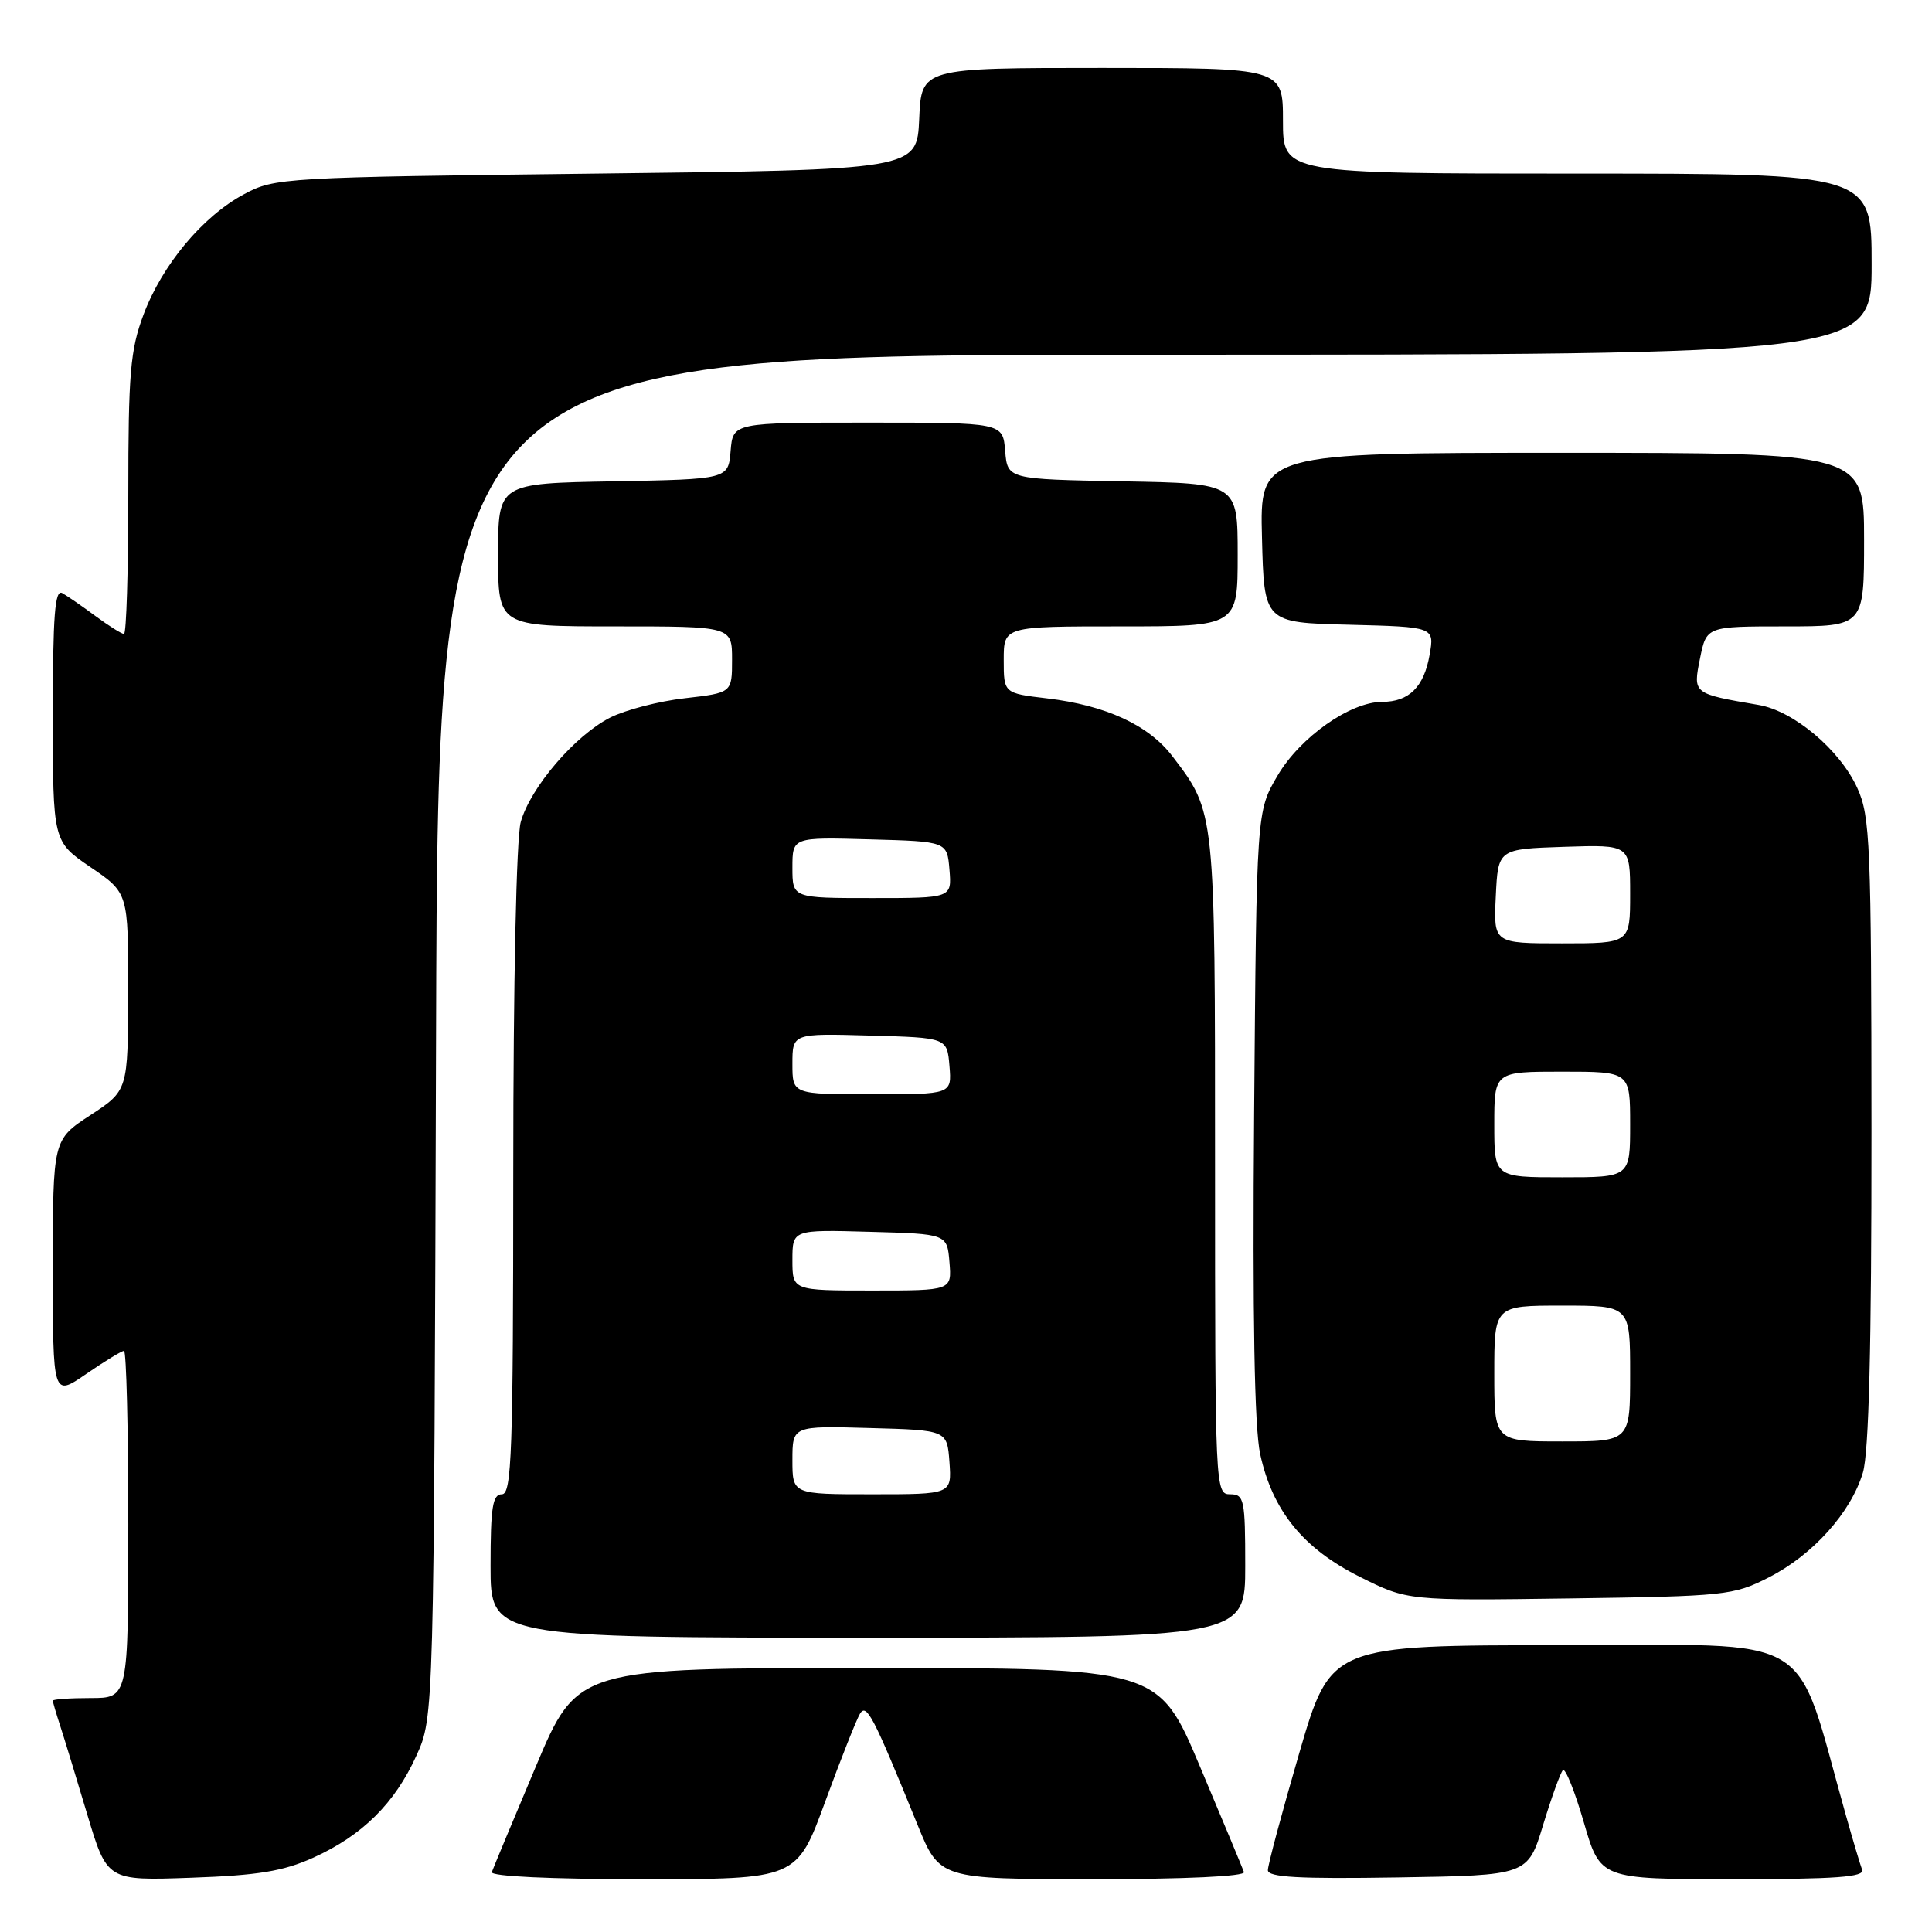<?xml version="1.0" encoding="UTF-8" standalone="no"?>
<!DOCTYPE svg PUBLIC "-//W3C//DTD SVG 1.1//EN" "http://www.w3.org/Graphics/SVG/1.1/DTD/svg11.dtd" >
<svg xmlns="http://www.w3.org/2000/svg" xmlns:xlink="http://www.w3.org/1999/xlink" version="1.1" viewBox="0 0 256 256">
 <g >
 <path fill="currentColor"
d=" M 41.50 246.16 C 48.01 243.22 52.32 238.95 55.18 232.62 C 57.50 227.50 57.50 227.50 57.78 137.25 C 58.05 47.00 58.05 47.00 153.03 47.00 C 248.00 47.00 248.00 47.00 248.00 35.00 C 248.00 23.00 248.00 23.00 209.00 23.00 C 170.00 23.00 170.00 23.00 170.00 16.00 C 170.00 9.00 170.00 9.00 146.05 9.00 C 122.09 9.00 122.09 9.00 121.80 15.75 C 121.50 22.50 121.50 22.50 79.00 23.00 C 37.52 23.49 36.40 23.55 32.36 25.72 C 26.86 28.65 21.48 35.10 19.01 41.71 C 17.26 46.37 17.00 49.50 17.00 65.54 C 17.00 75.69 16.74 84.00 16.43 84.00 C 16.12 84.00 14.43 82.94 12.68 81.65 C 10.93 80.35 8.94 78.98 8.25 78.59 C 7.27 78.04 7.00 81.53 7.00 94.69 C 7.00 111.50 7.00 111.50 12.00 114.91 C 17.00 118.31 17.00 118.31 16.98 131.41 C 16.96 144.50 16.96 144.50 11.98 147.76 C 7.00 151.02 7.00 151.02 7.00 168.06 C 7.00 185.10 7.00 185.10 11.43 182.05 C 13.87 180.37 16.12 179.00 16.43 179.00 C 16.74 179.00 17.00 189.35 17.00 202.00 C 17.00 225.00 17.00 225.00 12.00 225.00 C 9.25 225.00 7.00 225.16 7.00 225.35 C 7.00 225.54 7.43 227.01 7.95 228.60 C 8.47 230.20 10.09 235.48 11.54 240.35 C 14.19 249.21 14.19 249.21 25.34 248.81 C 34.19 248.50 37.53 247.95 41.50 246.16 Z  M 109.35 238.71 C 111.42 233.05 113.50 227.82 113.95 227.08 C 114.83 225.66 115.69 227.32 121.56 241.75 C 124.50 248.99 124.50 248.99 144.83 249.00 C 157.03 249.00 165.03 248.63 164.83 248.06 C 164.65 247.55 162.03 241.25 159.00 234.07 C 153.50 221.02 153.50 221.02 115.00 221.02 C 76.50 221.02 76.50 221.02 71.00 234.07 C 67.97 241.25 65.35 247.55 65.17 248.06 C 64.97 248.63 72.99 249.00 85.21 249.00 C 105.58 249.00 105.58 249.00 109.35 238.71 Z  M 204.47 241.82 C 205.59 238.14 206.77 234.88 207.09 234.56 C 207.42 234.24 208.67 237.36 209.87 241.49 C 212.05 249.00 212.05 249.00 229.63 249.00 C 243.28 249.00 247.11 248.72 246.74 247.75 C 246.48 247.06 245.51 243.80 244.58 240.50 C 237.60 215.78 241.30 218.00 207.13 218.00 C 176.33 218.00 176.33 218.00 172.16 232.29 C 169.87 240.15 168.00 247.13 168.00 247.81 C 168.00 248.75 172.08 248.98 185.22 248.77 C 202.44 248.50 202.44 248.50 204.47 241.82 Z  M 165.00 207.50 C 165.00 198.67 164.86 198.00 163.00 198.00 C 161.03 198.00 161.00 197.33 161.00 154.47 C 161.00 107.25 161.05 107.68 155.33 100.18 C 152.19 96.07 146.52 93.46 138.75 92.54 C 133.00 91.86 133.00 91.86 133.00 87.43 C 133.00 83.00 133.00 83.00 148.50 83.00 C 164.00 83.00 164.00 83.00 164.00 73.53 C 164.00 64.05 164.00 64.05 148.75 63.78 C 133.50 63.50 133.50 63.50 133.19 59.75 C 132.88 56.00 132.88 56.00 115.00 56.00 C 97.12 56.00 97.12 56.00 96.81 59.75 C 96.50 63.50 96.50 63.50 81.25 63.78 C 66.00 64.05 66.00 64.05 66.00 73.53 C 66.00 83.00 66.00 83.00 81.50 83.00 C 97.00 83.00 97.00 83.00 97.00 87.40 C 97.00 91.80 97.00 91.80 90.75 92.52 C 87.31 92.91 82.86 94.07 80.86 95.08 C 76.18 97.45 70.27 104.36 69.00 108.93 C 68.42 111.03 68.01 130.11 68.01 155.25 C 68.00 192.58 67.81 198.00 66.50 198.00 C 65.27 198.00 65.00 199.72 65.00 207.50 C 65.00 217.00 65.00 217.00 115.00 217.00 C 165.00 217.00 165.00 217.00 165.00 207.50 Z  M 234.38 209.01 C 240.23 206.02 245.25 200.43 246.84 195.14 C 247.64 192.47 247.99 178.46 247.98 149.88 C 247.96 111.79 247.81 108.18 246.11 104.43 C 243.81 99.36 237.68 94.20 233.03 93.41 C 224.29 91.91 224.32 91.94 225.26 87.25 C 226.12 83.00 226.12 83.00 236.56 83.00 C 247.00 83.00 247.00 83.00 247.00 71.50 C 247.00 60.00 247.00 60.00 206.97 60.00 C 166.93 60.00 166.93 60.00 167.22 71.25 C 167.50 82.50 167.50 82.50 178.79 82.78 C 190.08 83.07 190.08 83.07 189.43 86.78 C 188.68 91.04 186.70 93.00 183.15 93.00 C 178.92 93.00 172.27 97.68 169.28 102.78 C 166.50 107.50 166.50 107.50 166.18 147.50 C 165.96 174.63 166.22 189.17 166.98 192.68 C 168.62 200.19 172.67 205.18 180.17 208.93 C 186.50 212.10 186.50 212.10 208.00 211.80 C 228.64 211.51 229.69 211.40 234.38 209.01 Z  M 105.00 193.47 C 105.00 188.93 105.00 188.93 115.25 189.22 C 125.50 189.50 125.50 189.50 125.81 193.75 C 126.11 198.00 126.11 198.00 115.56 198.00 C 105.00 198.00 105.00 198.00 105.00 193.47 Z  M 105.00 166.97 C 105.00 162.93 105.00 162.93 115.25 163.22 C 125.50 163.50 125.50 163.50 125.81 167.25 C 126.12 171.00 126.12 171.00 115.56 171.00 C 105.00 171.00 105.00 171.00 105.00 166.97 Z  M 105.00 140.97 C 105.00 136.93 105.00 136.93 115.25 137.22 C 125.50 137.50 125.50 137.50 125.81 141.25 C 126.12 145.00 126.12 145.00 115.56 145.00 C 105.00 145.00 105.00 145.00 105.00 140.97 Z  M 105.00 114.97 C 105.00 110.93 105.00 110.93 115.25 111.22 C 125.50 111.50 125.50 111.50 125.81 115.25 C 126.12 119.00 126.12 119.00 115.56 119.00 C 105.00 119.00 105.00 119.00 105.00 114.97 Z  M 198.00 182.00 C 198.00 173.00 198.00 173.00 207.00 173.00 C 216.00 173.00 216.00 173.00 216.00 182.00 C 216.00 191.00 216.00 191.00 207.00 191.00 C 198.00 191.00 198.00 191.00 198.00 182.00 Z  M 198.00 149.00 C 198.00 142.00 198.00 142.00 207.00 142.00 C 216.00 142.00 216.00 142.00 216.00 149.00 C 216.00 156.00 216.00 156.00 207.00 156.00 C 198.00 156.00 198.00 156.00 198.00 149.00 Z  M 198.20 118.75 C 198.50 112.50 198.50 112.50 207.25 112.21 C 216.00 111.92 216.00 111.92 216.00 118.46 C 216.00 125.00 216.00 125.00 206.95 125.00 C 197.90 125.00 197.90 125.00 198.20 118.75 Z "/>
</g>
</svg>
